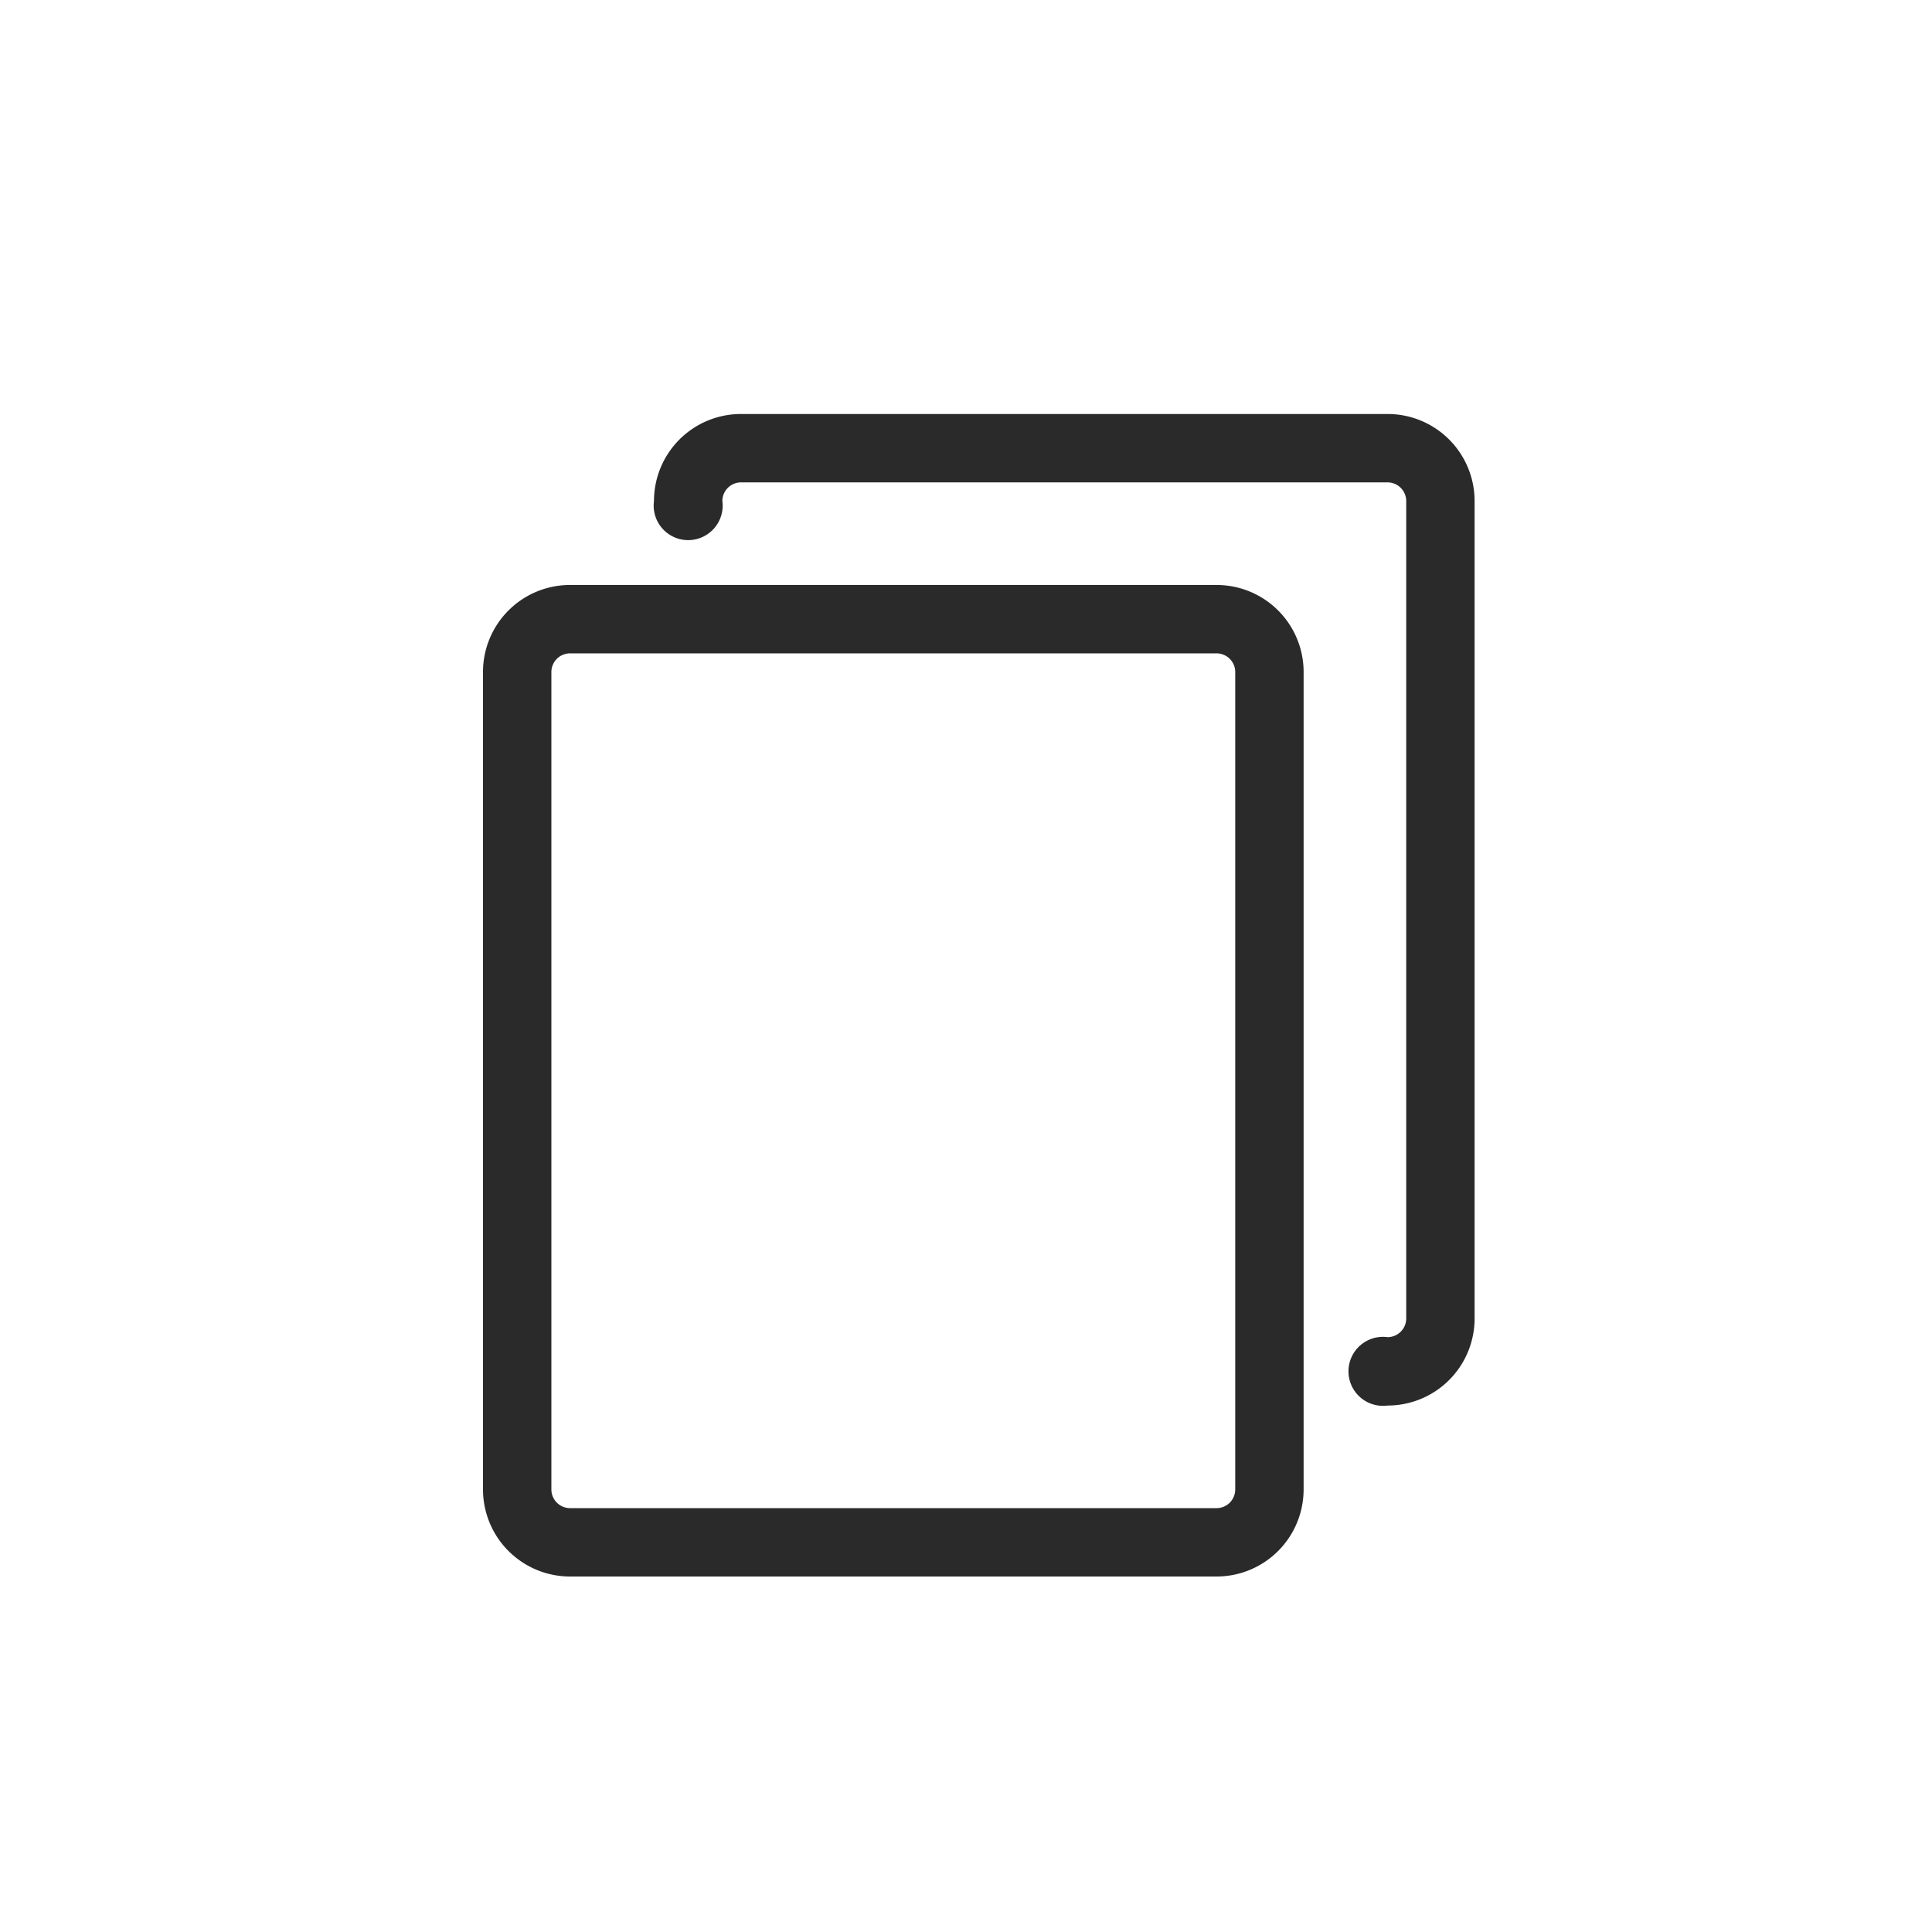 <svg xmlns="http://www.w3.org/2000/svg" width="28" height="28" viewBox="0 0 28 28">
  <g id="CopyClipboard" transform="translate(-152 -300)">
    <rect id="Rectangle_343" data-name="Rectangle 343" width="28" height="28" transform="translate(152 300)" fill="none"/>
    <g id="Copy" transform="translate(137 291)">
      <g id="Group_109" data-name="Group 109" transform="translate(22 15)">
        <path id="Path_81" data-name="Path 81" d="M23.261,39.37h9.371a1.262,1.262,0,0,0,1.261-1.261V26.261A1.261,1.261,0,0,0,32.632,25H23.261A1.261,1.261,0,0,0,22,26.261V38.109A1.262,1.262,0,0,0,23.261,39.37Zm-.27-13.109a.271.271,0,0,1,.27-.27h9.371a.271.271,0,0,1,.27.27V38.109a.271.271,0,0,1-.27.27H23.261a.271.271,0,0,1-.27-.27Z" transform="translate(-22 -22.522)" fill="#2a2a2a"/>
        <path id="Path_82" data-name="Path 82" d="M42.632,15H33.261A1.261,1.261,0,0,0,32,16.261a.5.5,0,1,0,.991,0,.271.271,0,0,1,.27-.27h9.371a.271.271,0,0,1,.27.27V28.109a.271.271,0,0,1-.27.27.5.5,0,1,0,0,.991,1.261,1.261,0,0,0,1.261-1.261V16.261A1.261,1.261,0,0,0,42.632,15Z" transform="translate(-29.522 -15)" fill="#2a2a2a"/>
      </g>
    </g>
  </g>
</svg>
